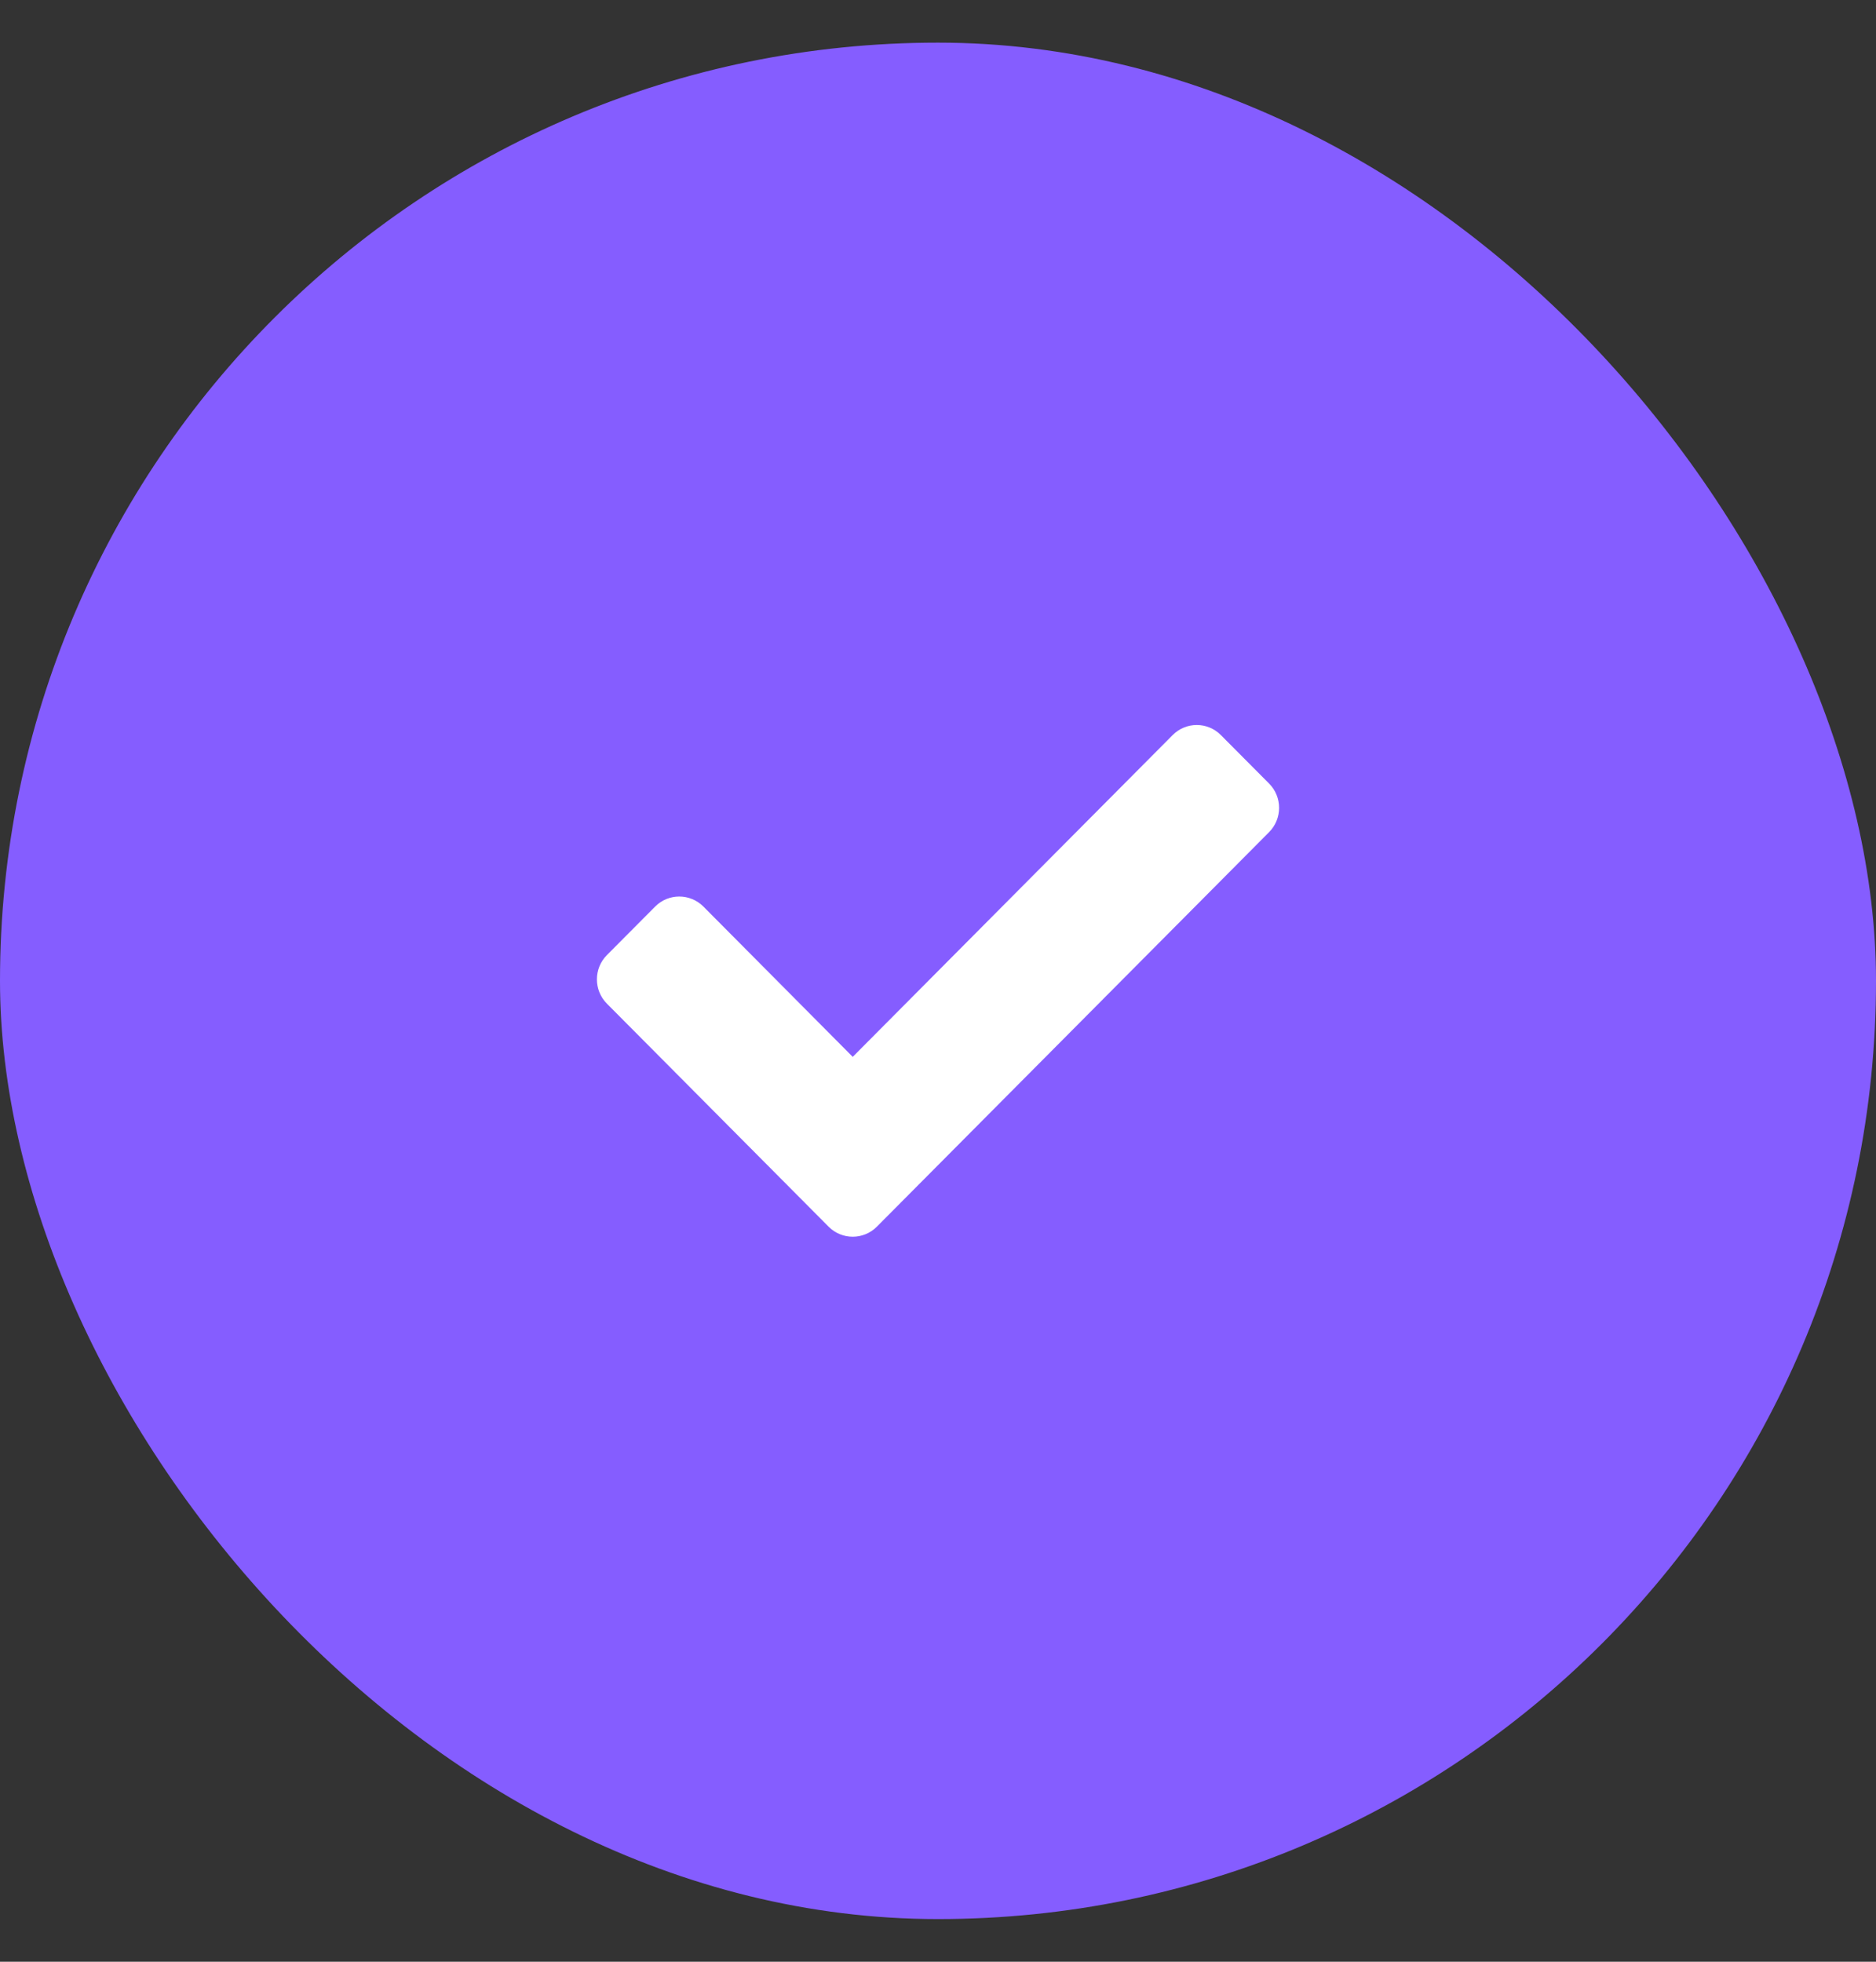 <svg width="22" height="23" viewBox="0 0 22 23" fill="none" xmlns="http://www.w3.org/2000/svg">
<rect x="0" y="0" width="22" height="23" fill="#333333" stroke="none"/>
<rect y="0.5" width="22" height="22" rx="11" fill="#855DFF"/>
<path d="M9.717 14.382L7.117 11.767C6.961 11.61 6.961 11.355 7.117 11.198L7.683 10.629C7.839 10.472 8.092 10.472 8.249 10.629L10 12.391L13.752 8.618C13.908 8.461 14.161 8.461 14.317 8.618L14.883 9.187C15.039 9.344 15.039 9.599 14.883 9.756L10.283 14.382C10.127 14.539 9.873 14.539 9.717 14.382Z" fill="white"/>
</svg>
